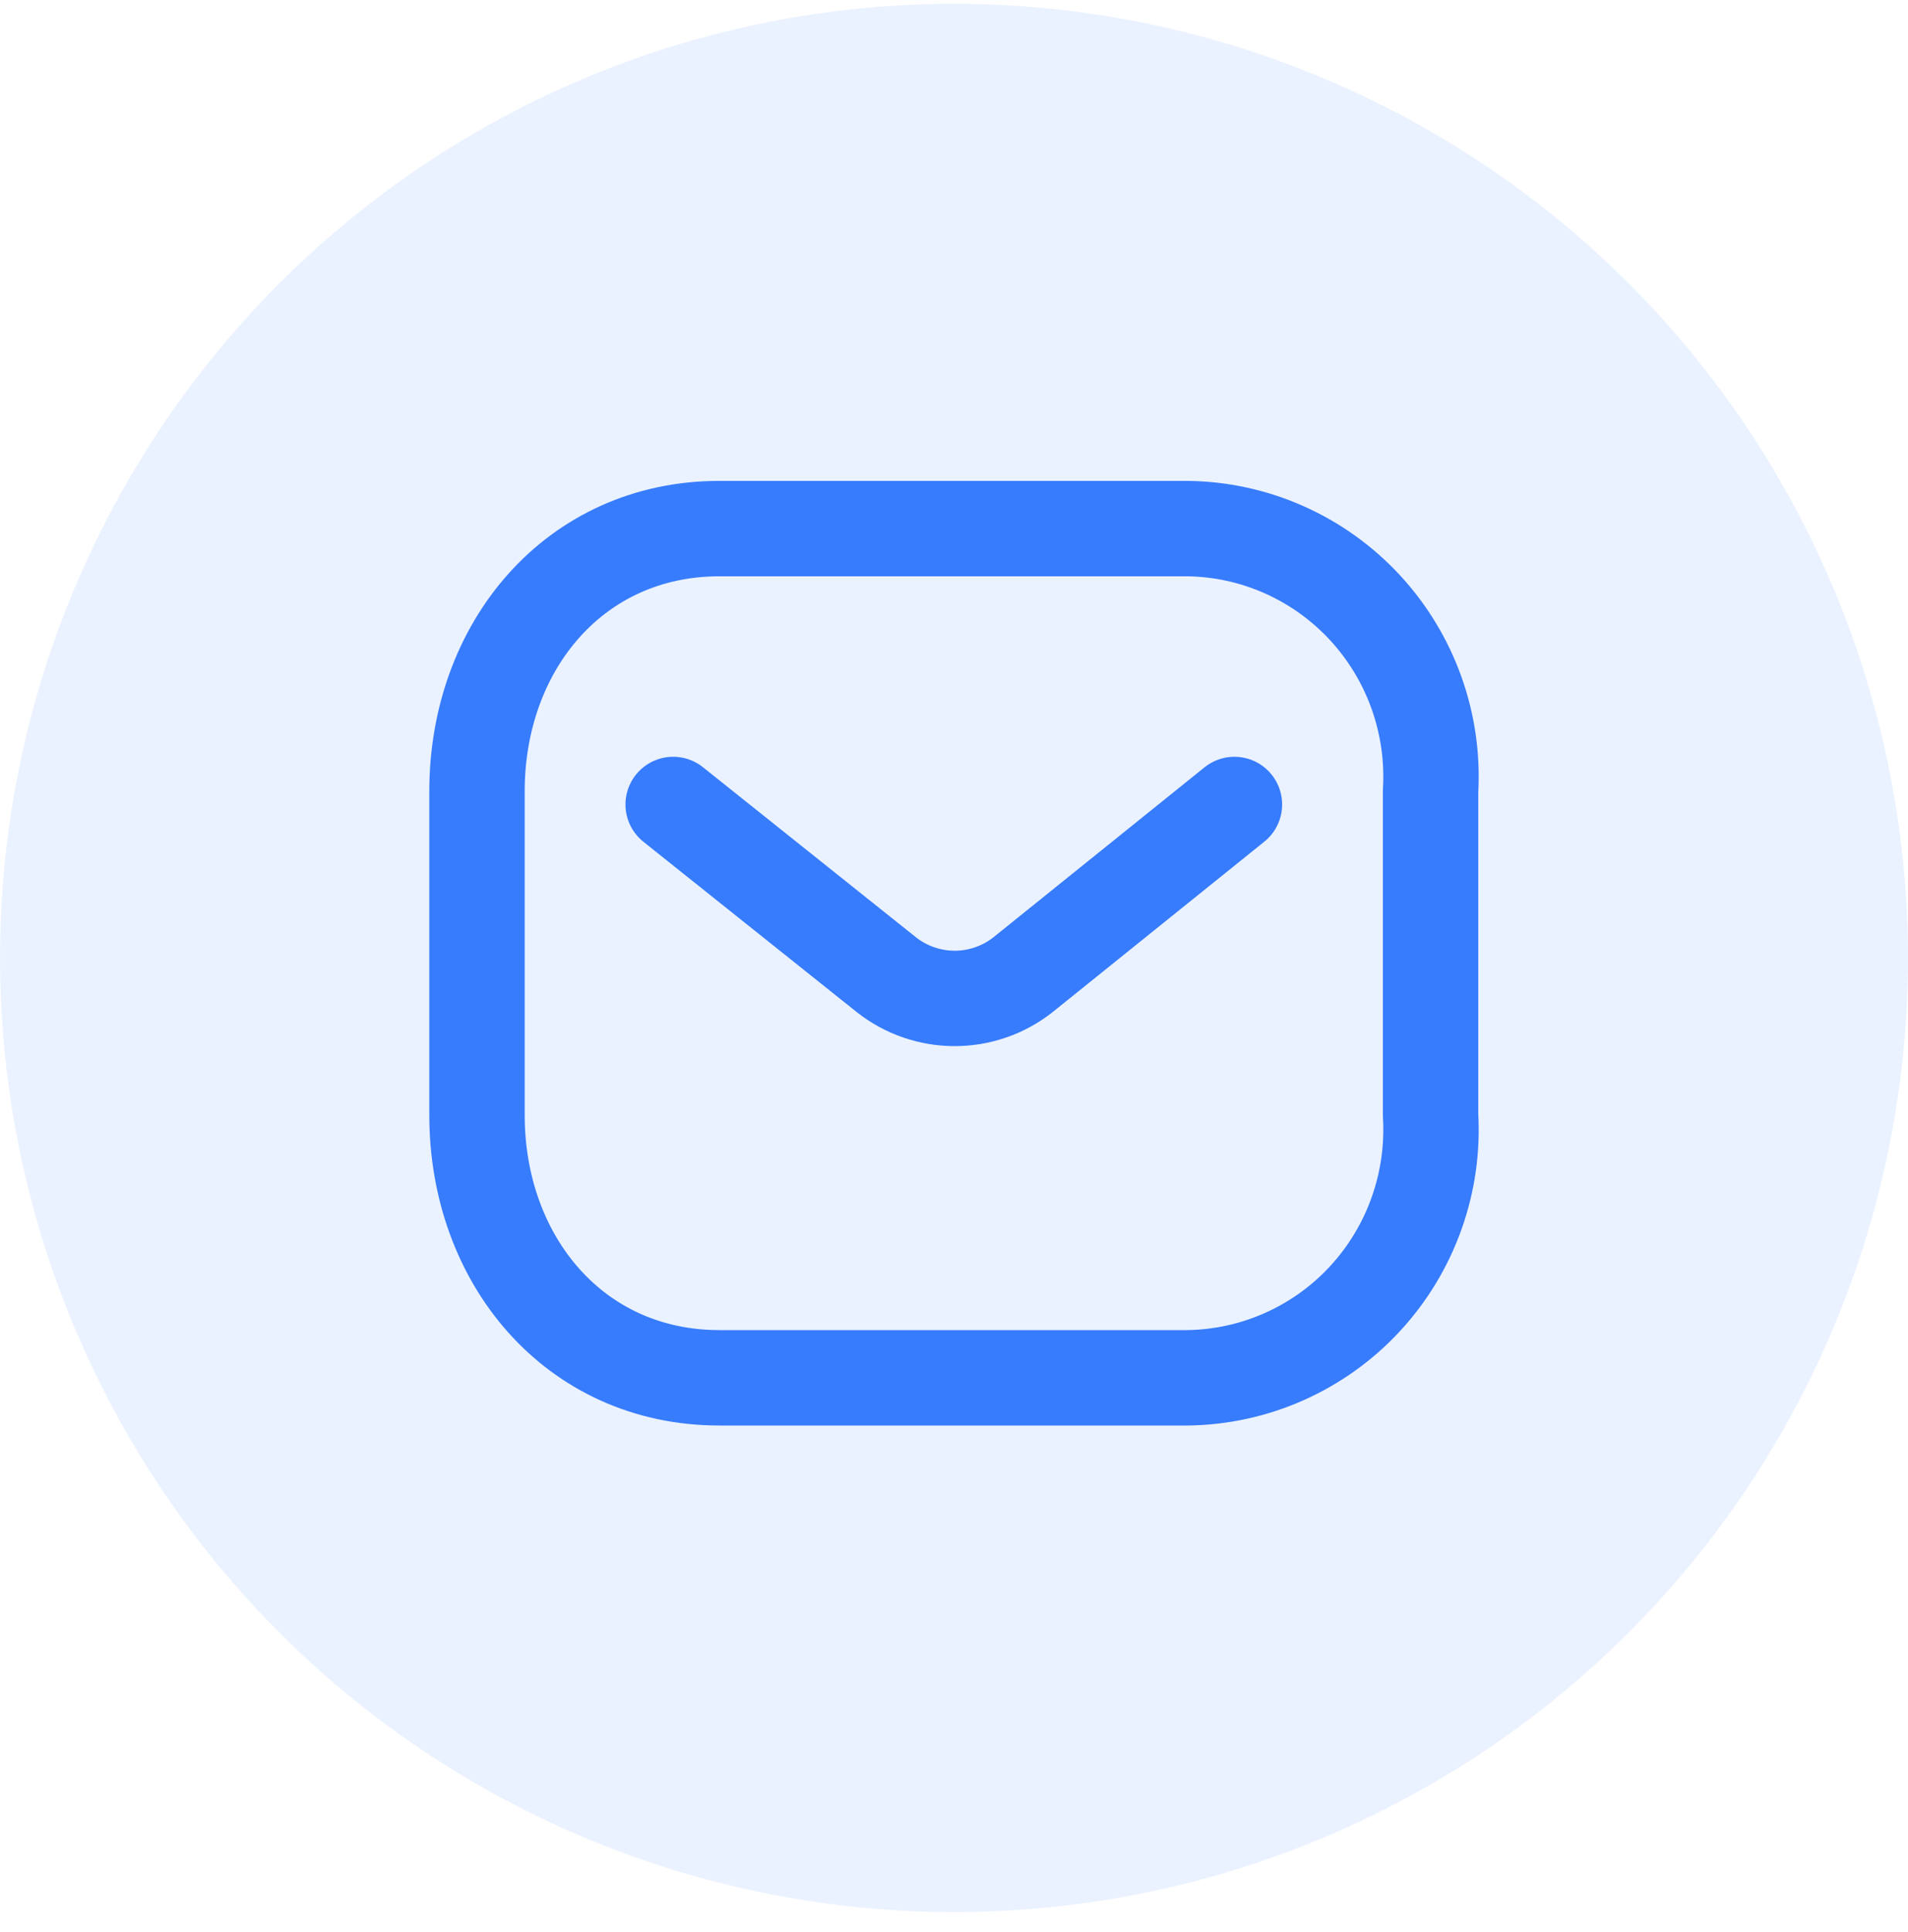 <svg width="80" height="81" viewBox="0 0 80 81" fill="none" xmlns="http://www.w3.org/2000/svg">
<circle opacity="0.1" cx="40" cy="40.159" r="40" fill="#377CFD"/>
<path d="M51.758 33.725L42.885 40.868C42.07 41.508 41.064 41.855 40.029 41.855C38.993 41.855 37.987 41.508 37.173 40.868L28.225 33.725" stroke="#377CFD" stroke-width="4" stroke-linecap="round" stroke-linejoin="round"/>
<path fill-rule="evenodd" clip-rule="evenodd" d="M30.167 22.159H49.777C52.606 22.19 55.295 23.386 57.224 25.466C58.179 26.498 58.916 27.712 59.389 29.036C59.863 30.36 60.065 31.766 59.982 33.17V46.748C60.065 48.152 59.863 49.558 59.389 50.882C58.916 52.206 58.179 53.421 57.224 54.453C56.272 55.481 55.121 56.304 53.841 56.873C52.561 57.442 51.178 57.743 49.777 57.76H30.167C24.093 57.76 20 52.82 20 46.748V33.17C20 27.099 24.093 22.159 30.167 22.159Z" stroke="#377CFD" stroke-width="4" stroke-linecap="round" stroke-linejoin="round"/>
</svg>
